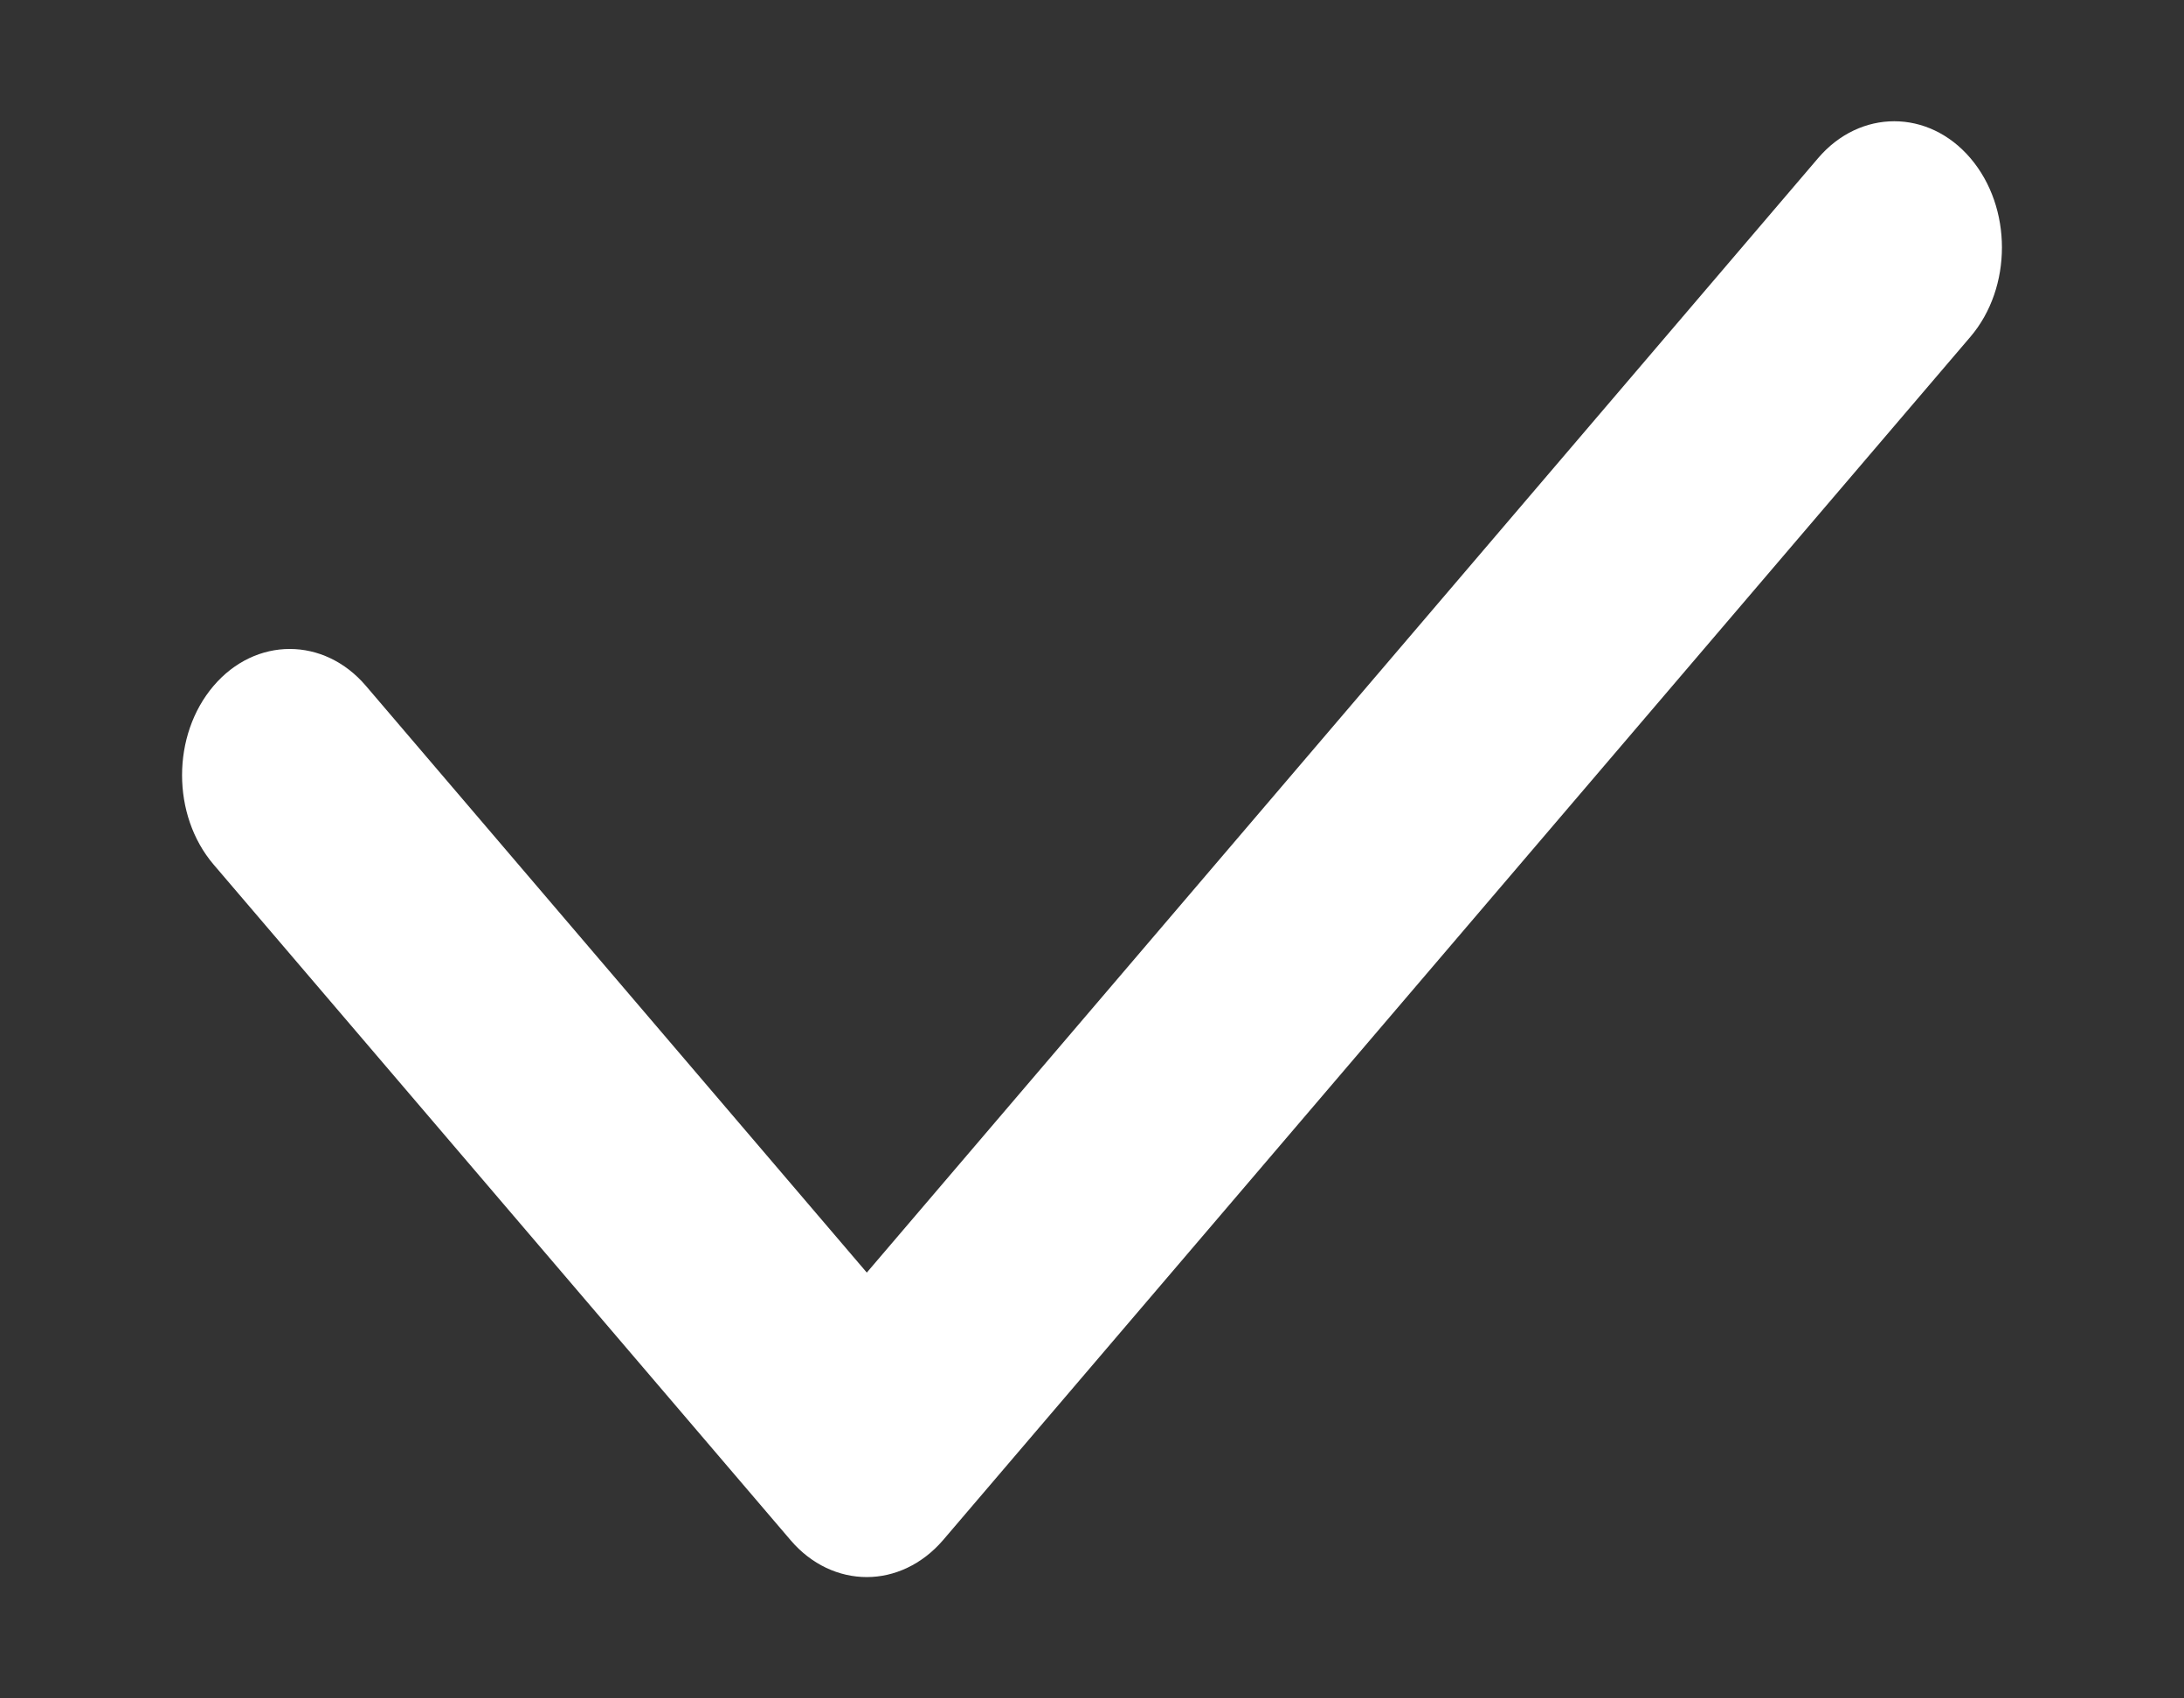 <svg width="9" height="7" viewBox="0 0 9 7" fill="none" xmlns="http://www.w3.org/2000/svg">
<rect x="0" y="0" width="9" height="7" fill="#333333" stroke="none"/>
<path d="M8.12 0.652C7.947 0.449 7.665 0.449 7.492 0.652L3.572 5.245L1.508 2.827C1.335 2.624 1.053 2.624 0.88 2.827C0.707 3.03 0.707 3.36 0.88 3.563L3.258 6.348C3.344 6.449 3.458 6.5 3.572 6.5C3.685 6.5 3.799 6.449 3.886 6.348L8.12 1.388C8.293 1.185 8.293 0.855 8.12 0.652Z" fill="white"/>
</svg>
